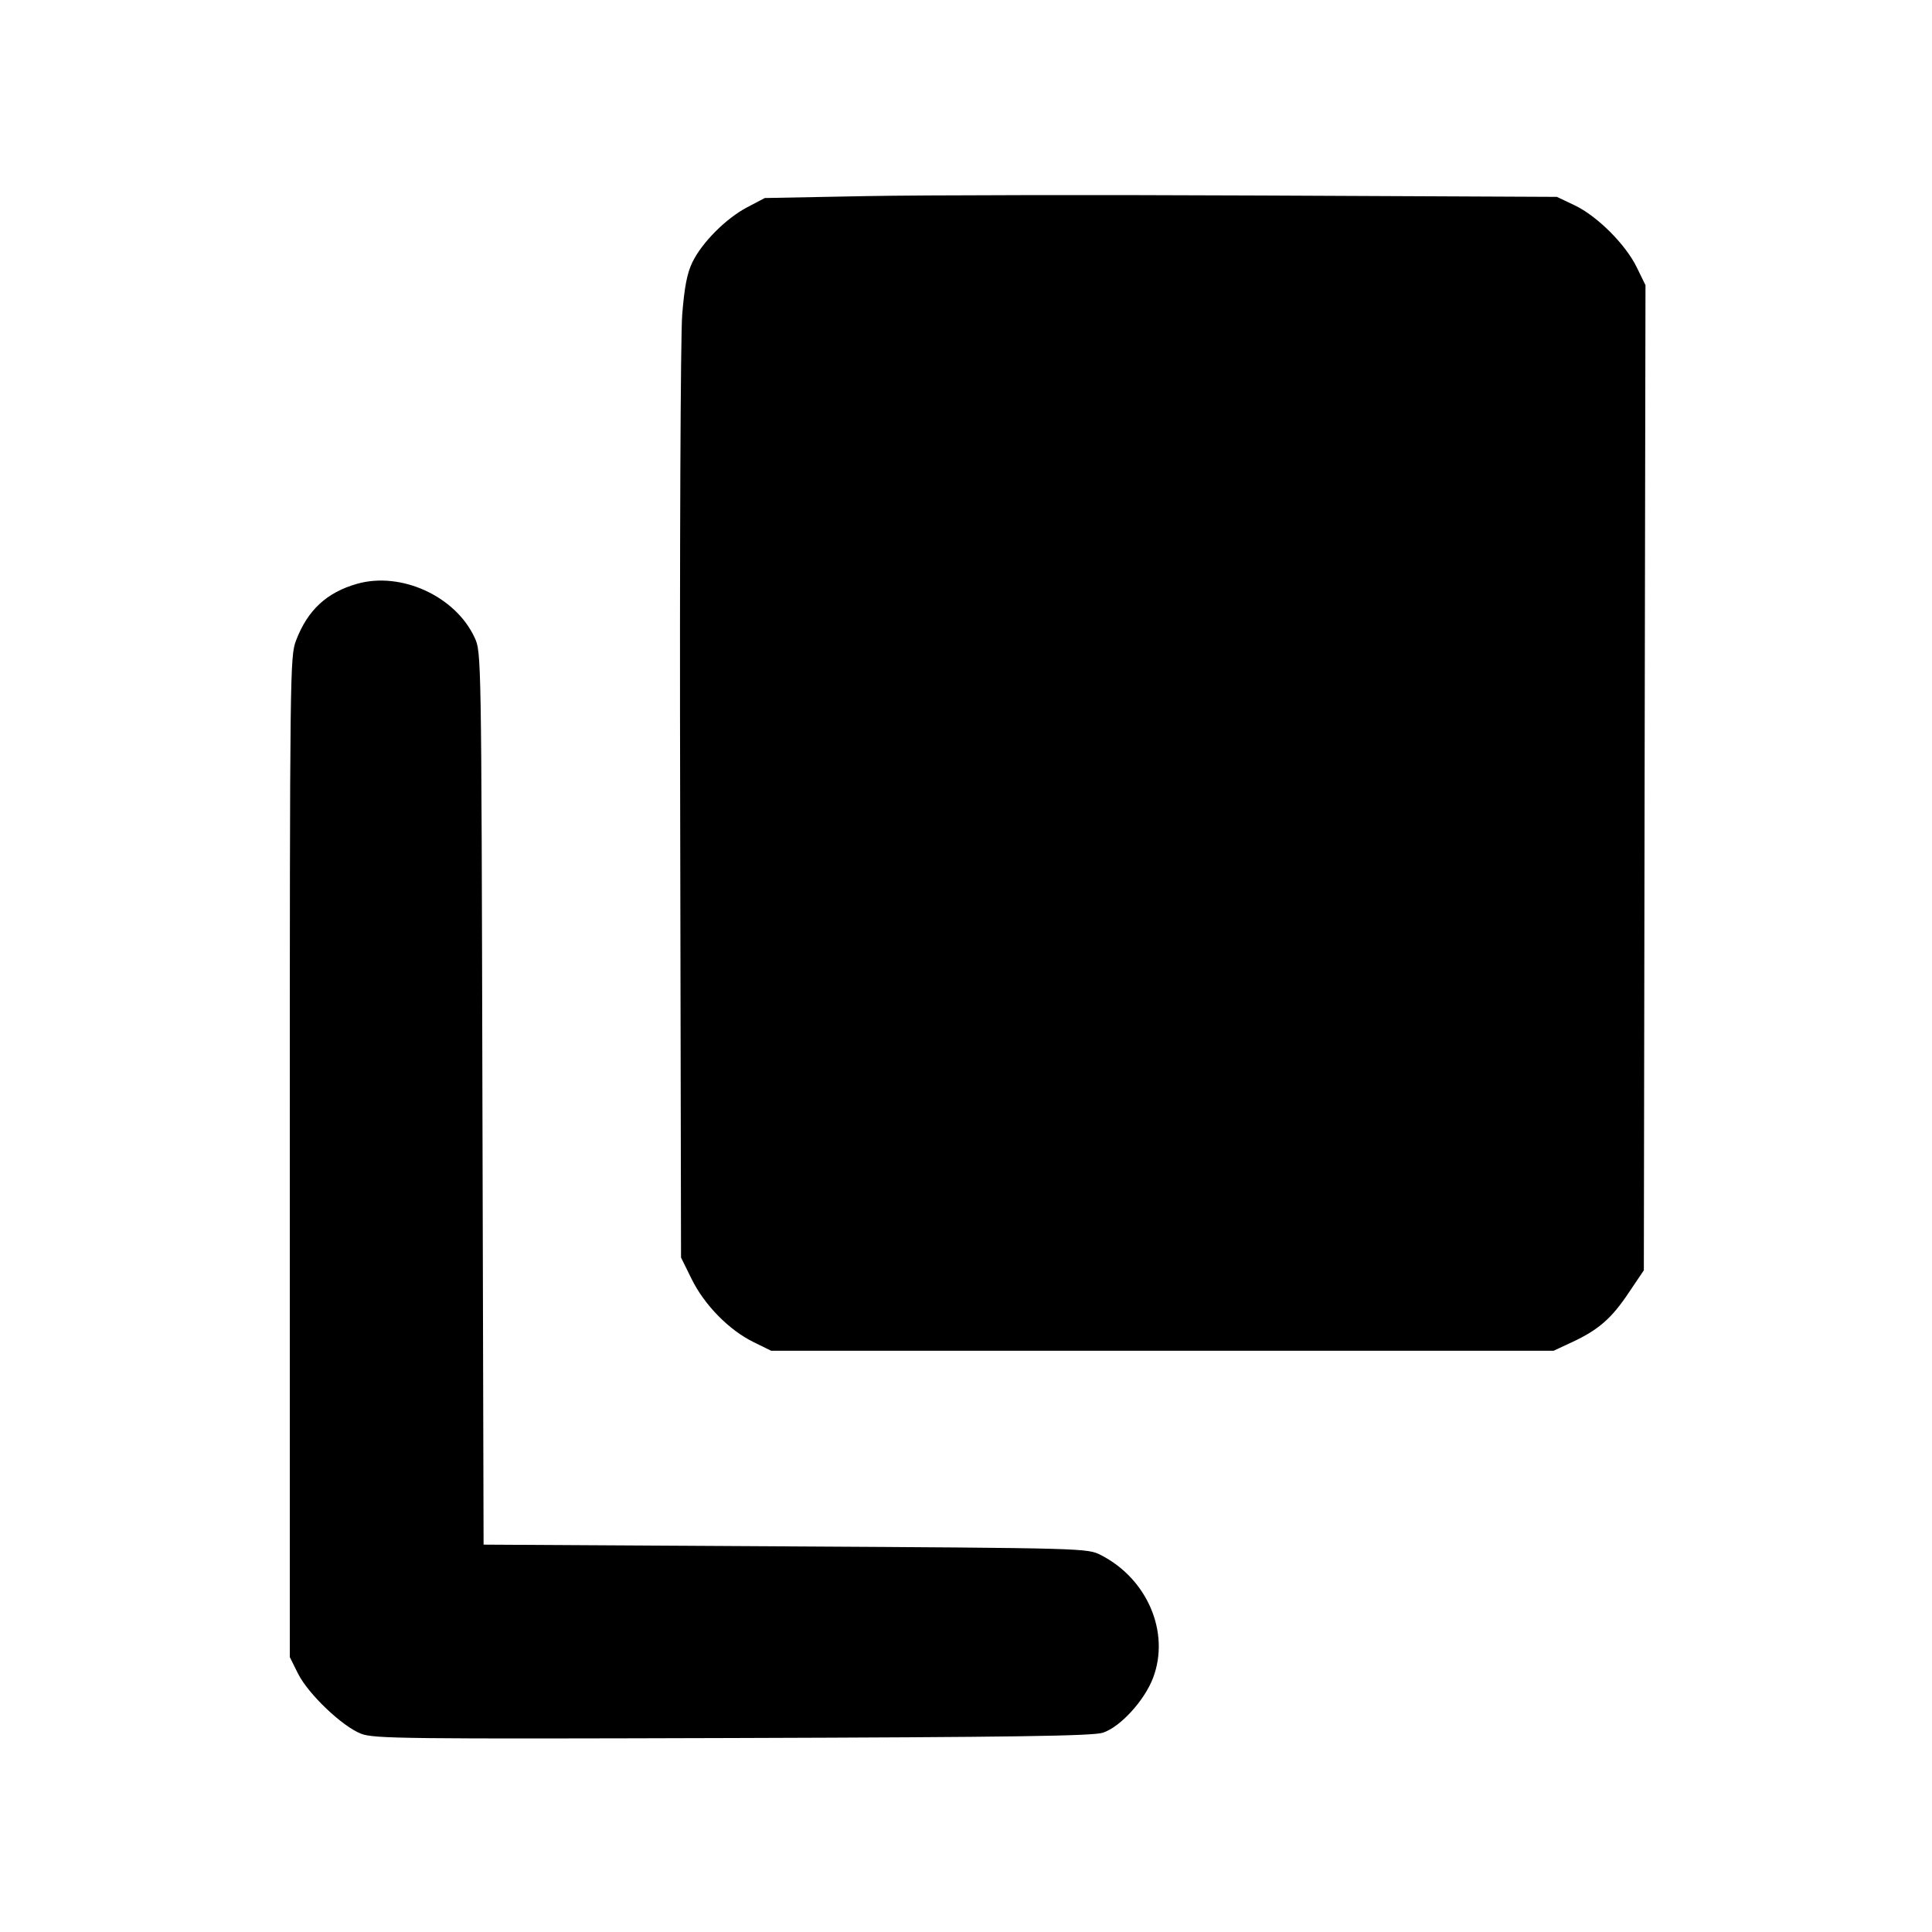 <svg id="icon" height="20" viewBox="0 0 20 20" width="20" xmlns="http://www.w3.org/2000/svg"><path d="M8.967 2.030 L 7.917 2.050 7.736 2.145 C 7.515 2.261,7.266 2.511,7.167 2.716 C 7.112 2.830,7.085 2.972,7.062 3.260 C 7.045 3.481,7.035 5.684,7.041 8.334 L 7.050 13.018 7.160 13.241 C 7.292 13.509,7.547 13.769,7.800 13.893 L 7.983 13.983 12.033 13.983 L 16.083 13.983 16.274 13.894 C 16.548 13.766,16.683 13.648,16.860 13.383 L 17.017 13.150 17.025 8.051 L 17.034 2.952 16.944 2.768 C 16.829 2.531,16.534 2.236,16.300 2.125 L 16.117 2.038 13.067 2.024 C 11.389 2.016,9.544 2.019,8.967 2.030 M3.698 6.043 C 3.381 6.133,3.184 6.316,3.064 6.632 C 3.002 6.796,3.000 6.947,3.000 11.977 L 3.000 17.154 3.085 17.325 C 3.191 17.537,3.544 17.873,3.739 17.948 C 3.873 17.999,4.196 18.002,7.584 17.992 C 10.504 17.983,11.311 17.971,11.417 17.937 C 11.597 17.878,11.848 17.604,11.937 17.368 C 12.114 16.899,11.878 16.344,11.396 16.098 C 11.257 16.027,11.243 16.026,8.131 16.008 L 5.006 15.990 4.994 11.370 C 4.983 6.767,4.983 6.749,4.913 6.600 C 4.715 6.172,4.153 5.915,3.698 6.043 " fill="currentColor" stroke="none" fill-rule="evenodd"></path></svg>